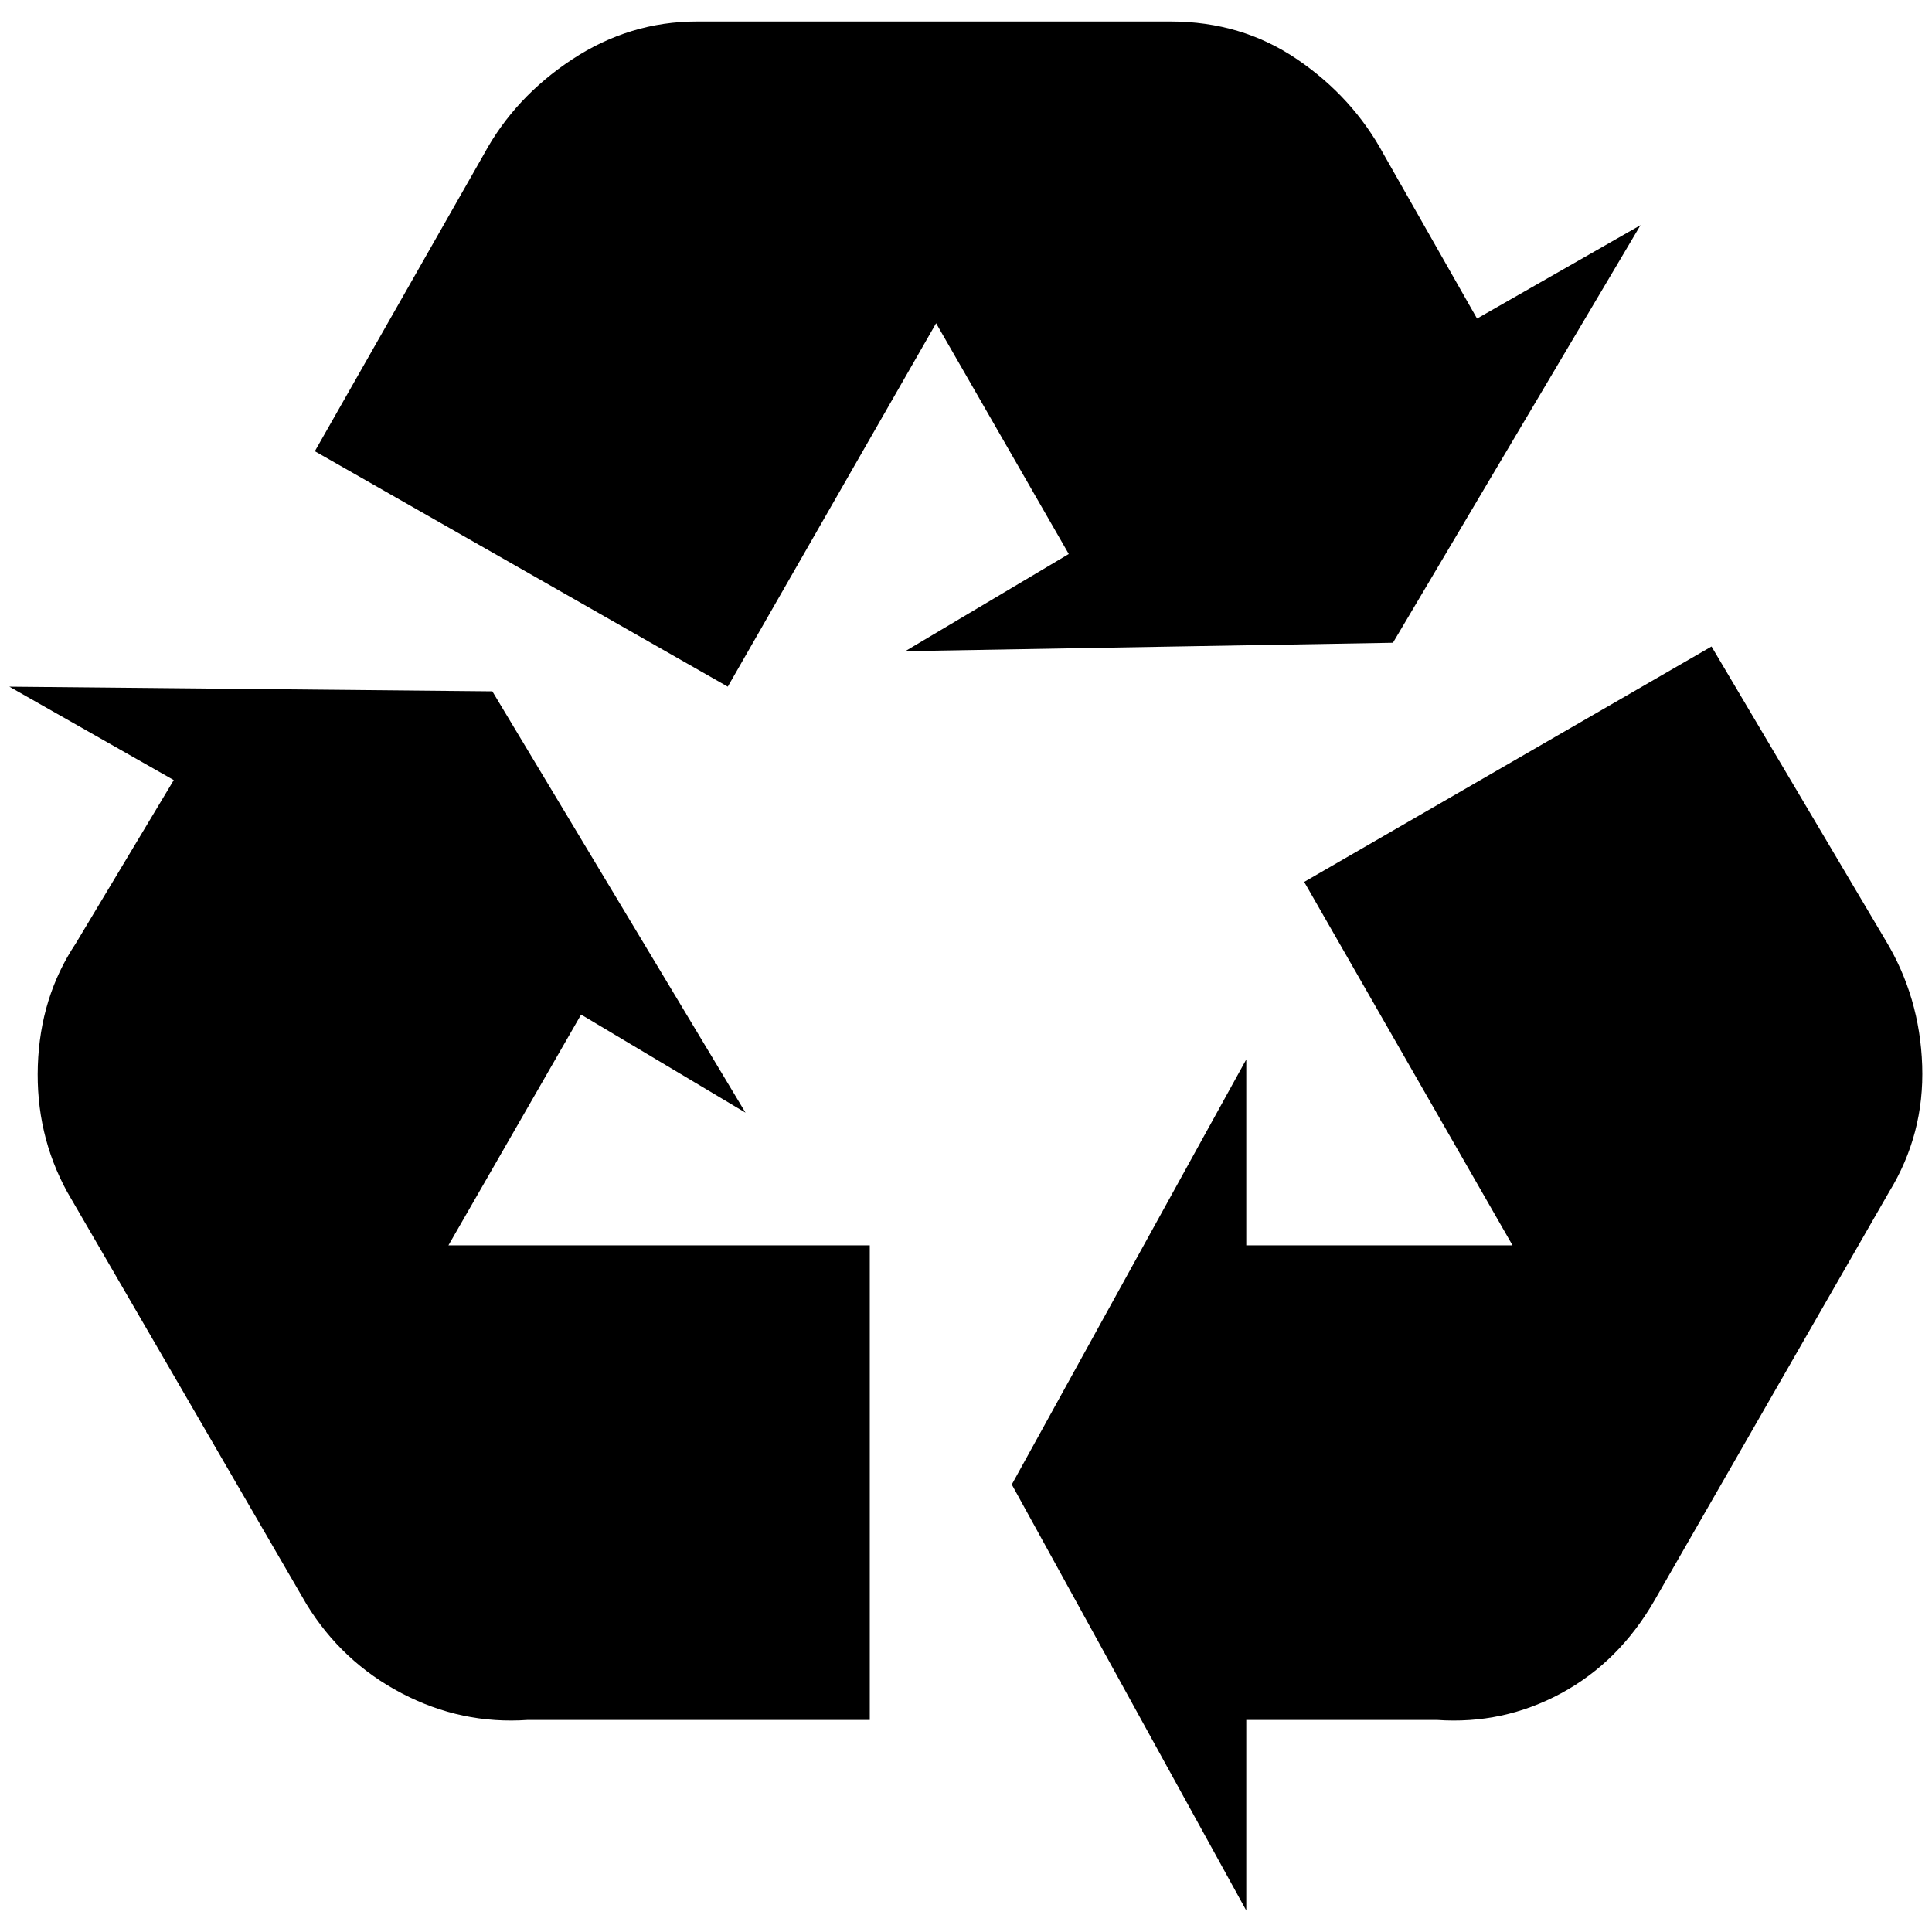 <?xml version="1.0" standalone="no"?>
<!DOCTYPE svg PUBLIC "-//W3C//DTD SVG 1.1//EN" "http://www.w3.org/Graphics/SVG/1.1/DTD/svg11.dtd" >
<svg xmlns="http://www.w3.org/2000/svg" xmlns:xlink="http://www.w3.org/1999/xlink" version="1.1" width="2048" height="2048" viewBox="-10 0 2068 2048">
   <path fill="currentColor"
d="M2012 1266l-251 437q-38 66 -100 99.5t-133 28.5h-204v204l-251 -456l251 -455v199h285l-223 -389l436 -252l186 314q37 61 39.5 134.5t-35.5 135.5zM736 13h507q76 0 135.5 40.5t92.5 101.5l100 176l175 -100l-265 447l-522 9l175 -104l-142 -247l-223 389l-442 -252
l181 -318q33 -61 94.5 -101.5t133.5 -40.5zM318 1707l-256 -441q-34 -62 -31.5 -135.5t40.5 -130.5l105 -175l-176 -100l517 5l271 451l-176 -105l-142 247h451v508h-366q-71 5 -135 -28.5t-102 -95.5z" />
</svg>
